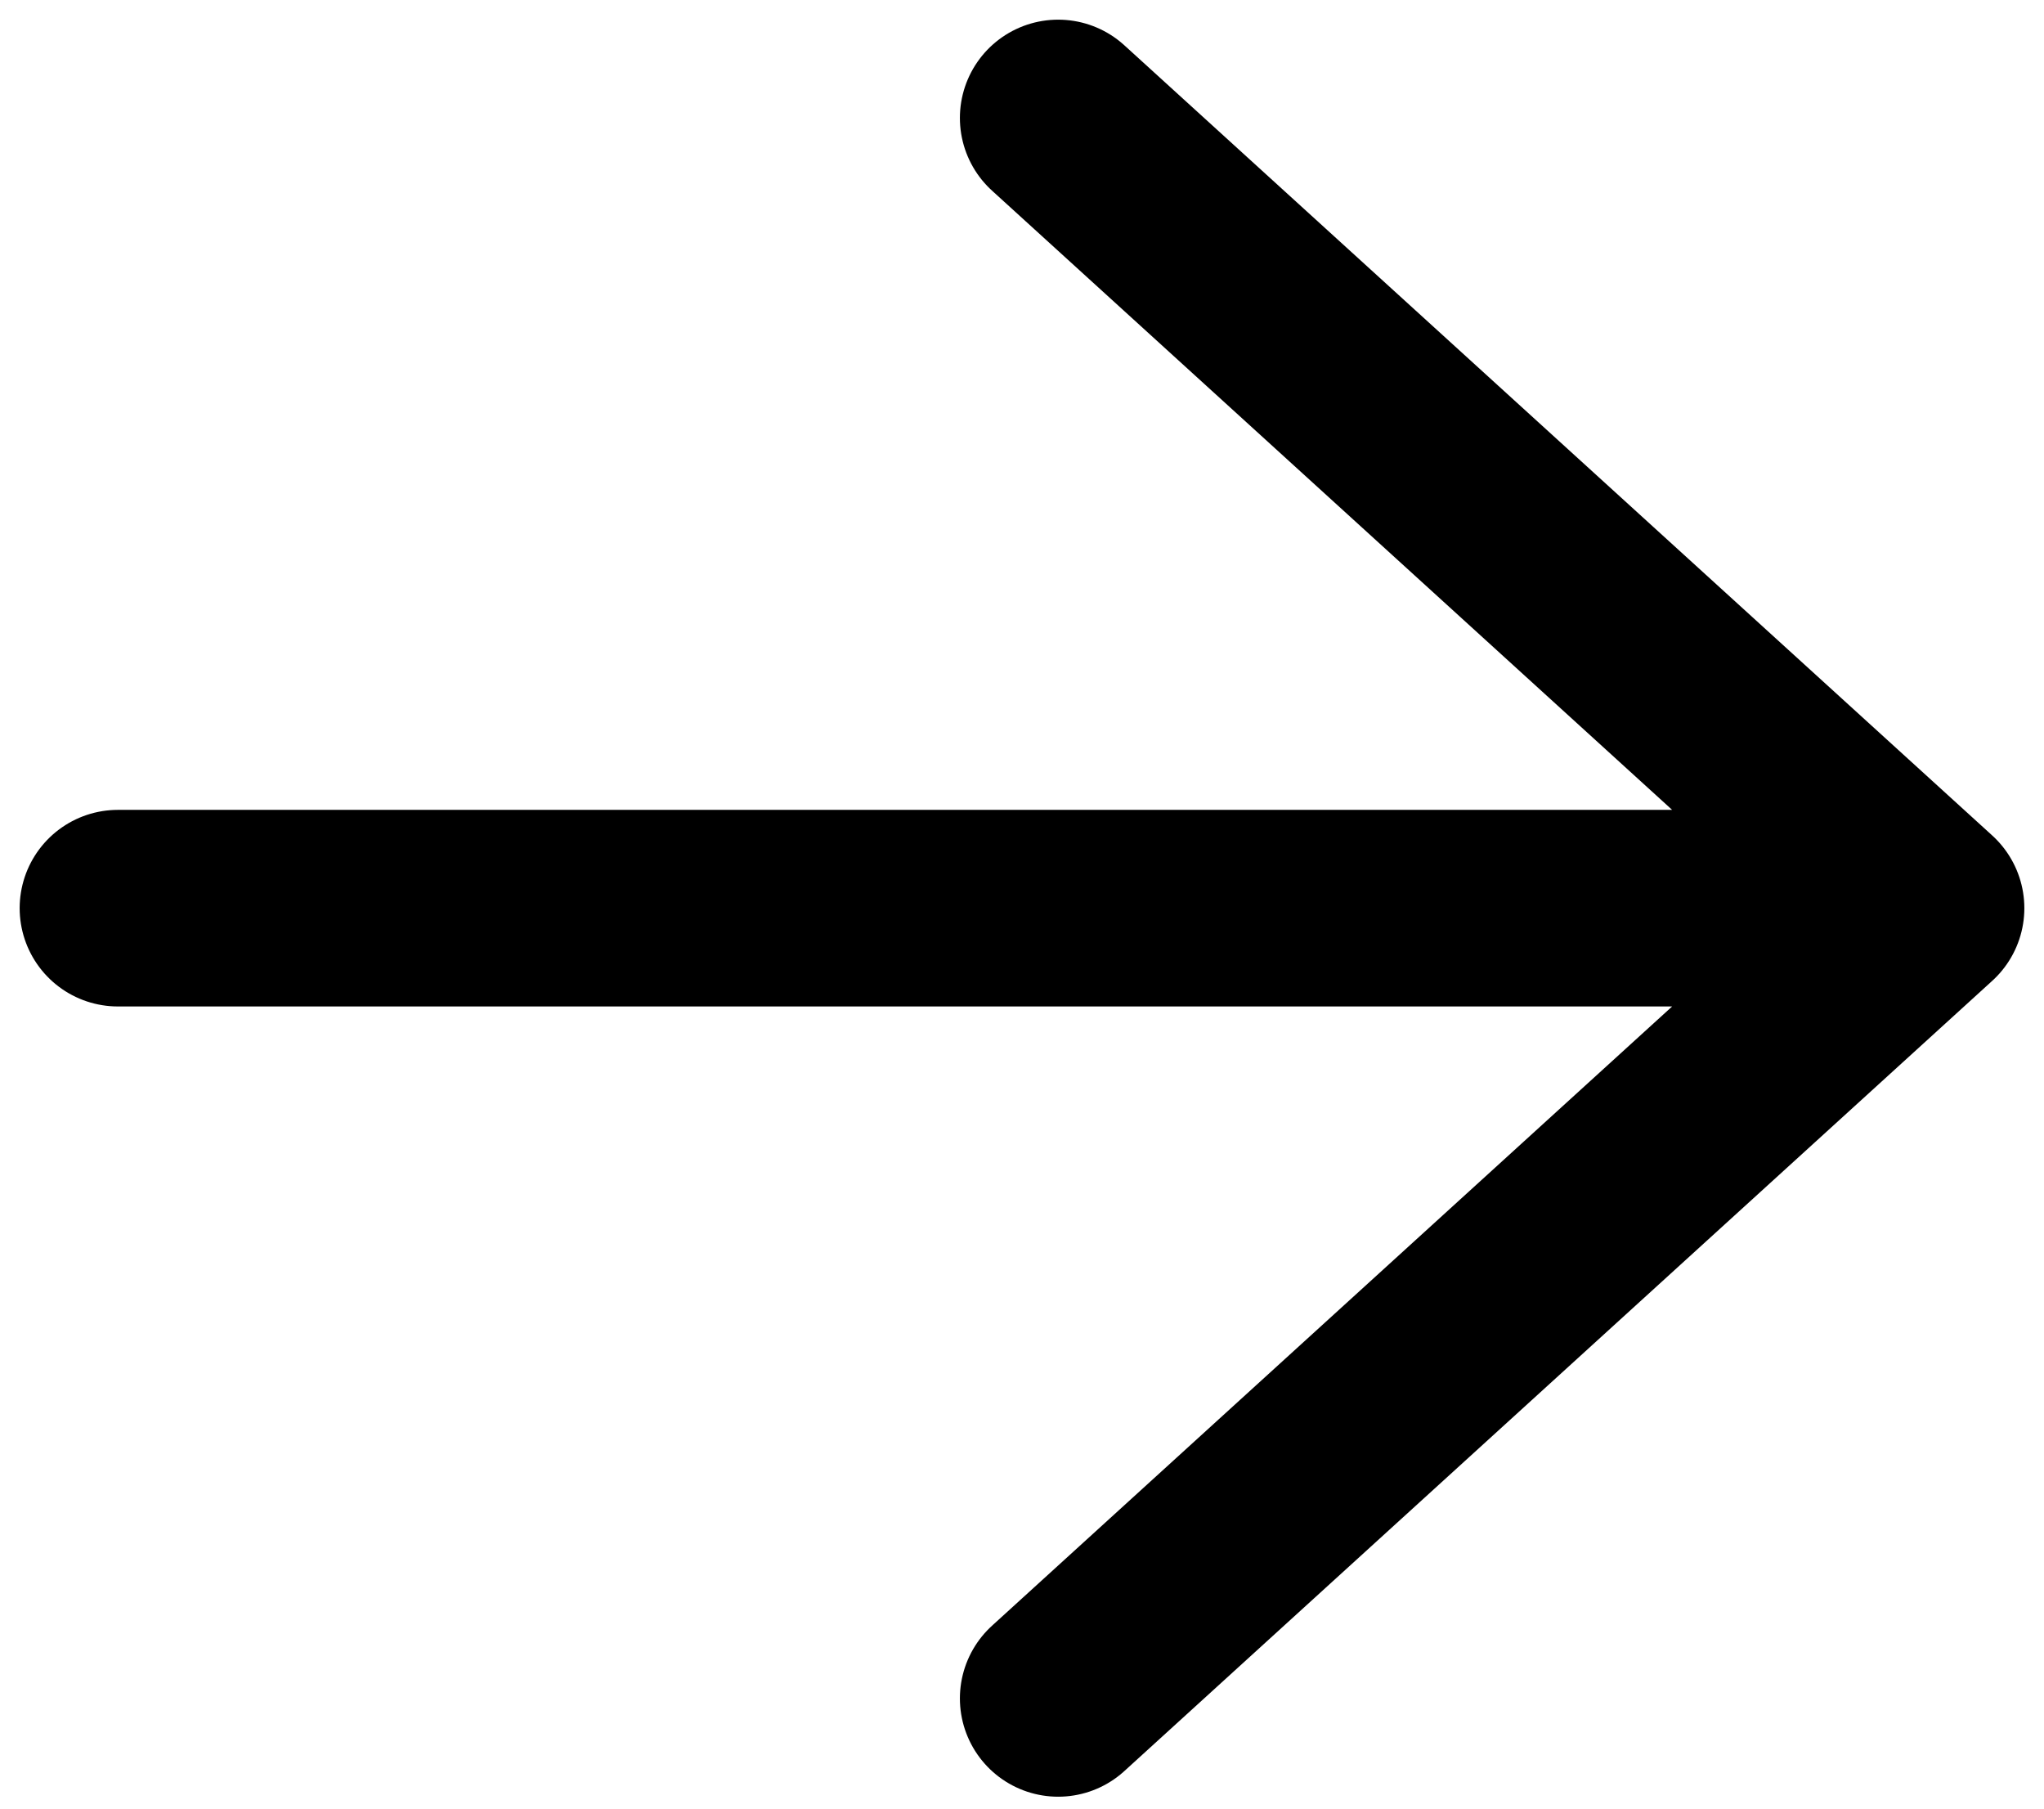 <svg width="52" height="46" viewBox="0 0 52 46" fill="none" xmlns="http://www.w3.org/2000/svg">
<path d="M3 23.098H49M49 23.098L26.92 3M49 23.098L26.92 43.197" stroke="black" stroke-width="5" stroke-linecap="round" stroke-linejoin="round"/>
</svg>
